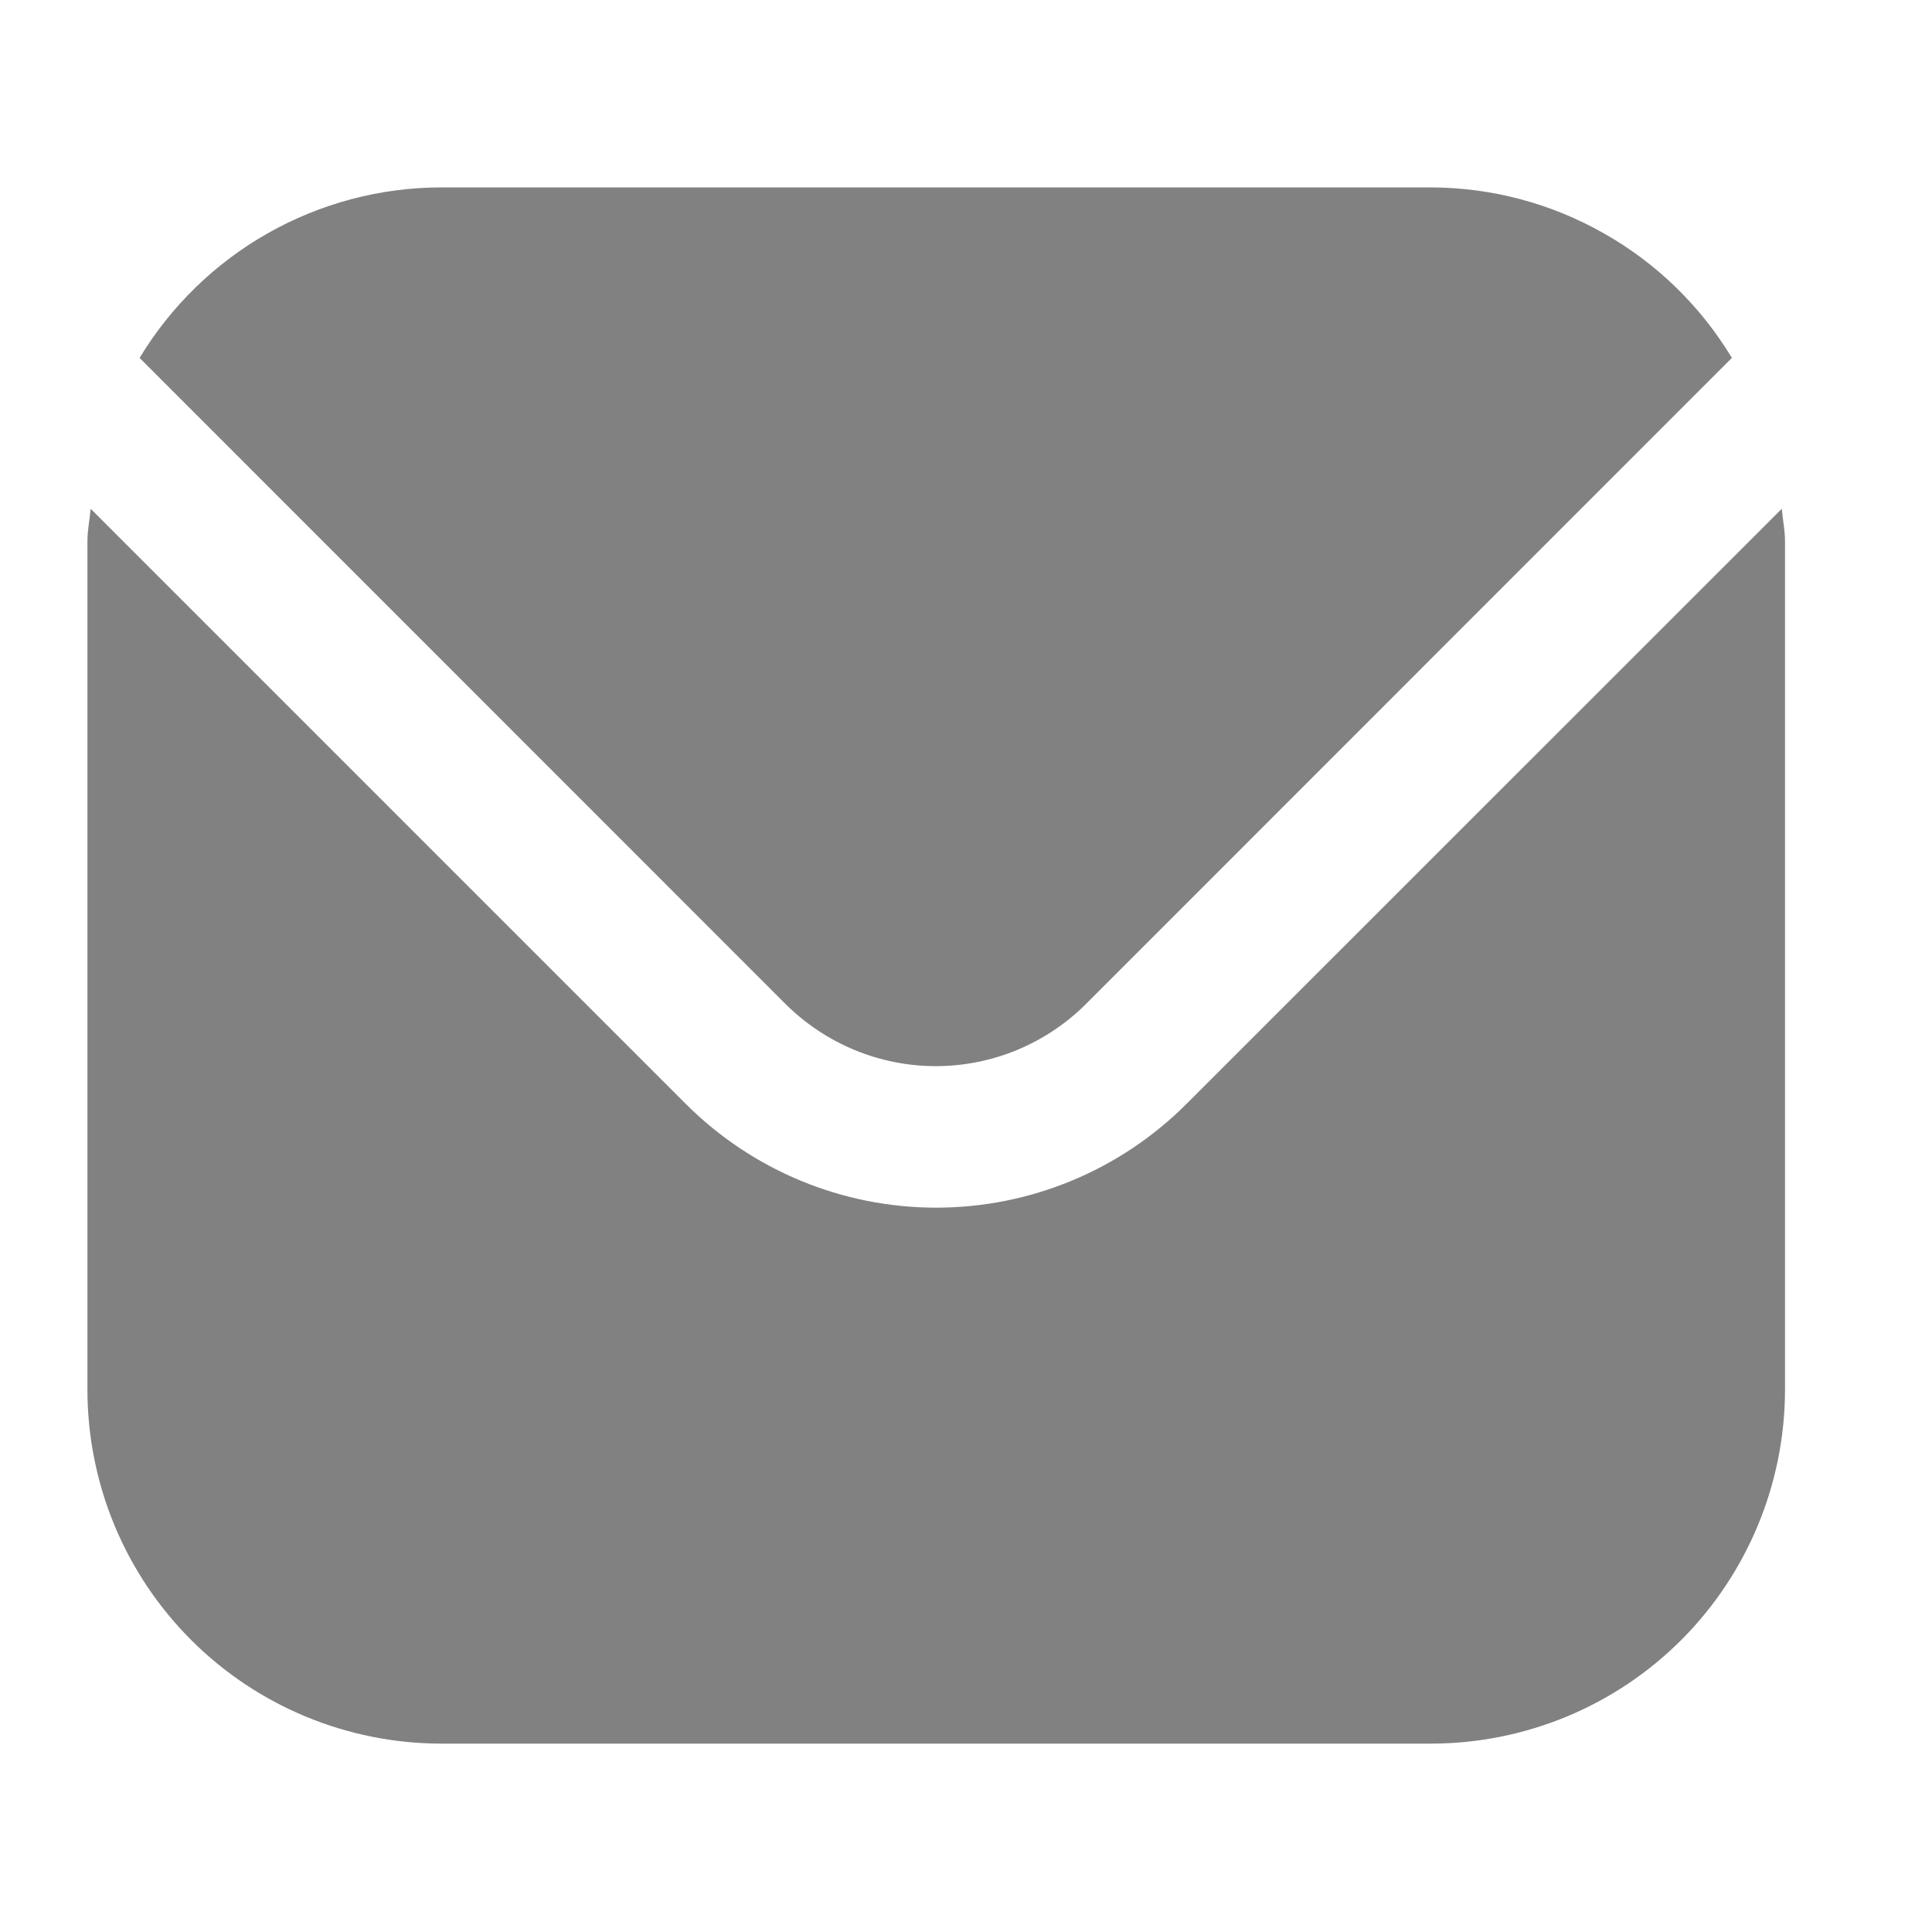 <svg width="12" height="12" viewBox="0 0 12 12" fill="none" xmlns="http://www.w3.org/2000/svg">
<g clip-path="url(#clip0_4015_18196)">
<path d="M11.067 3.16L7.368 6.858C6.956 7.27 6.397 7.501 5.815 7.501C5.232 7.501 4.674 7.27 4.261 6.858L0.563 3.16C0.557 3.23 0.543 3.292 0.543 3.361V8.633C0.544 9.216 0.775 9.774 1.187 10.186C1.599 10.598 2.157 10.829 2.74 10.83H8.89C9.473 10.829 10.031 10.598 10.443 10.186C10.854 9.774 11.086 9.216 11.087 8.633V3.361C11.087 3.292 11.073 3.23 11.067 3.16Z" fill="#818181"/>
<path d="M6.744 6.237L10.757 2.223C10.563 1.901 10.289 1.634 9.961 1.449C9.634 1.263 9.264 1.165 8.888 1.164H2.737C2.361 1.165 1.991 1.263 1.663 1.449C1.336 1.634 1.062 1.901 0.867 2.223L4.88 6.237C5.128 6.483 5.463 6.622 5.812 6.622C6.162 6.622 6.497 6.483 6.744 6.237V6.237Z" fill="#818181"/>
</g>
<defs>
<clipPath id="clip0_4015_18196">
<rect width="10.544" height="10.544" fill="white" transform="translate(0.543 0.727)"/>
</clipPath>
</defs>
</svg>
